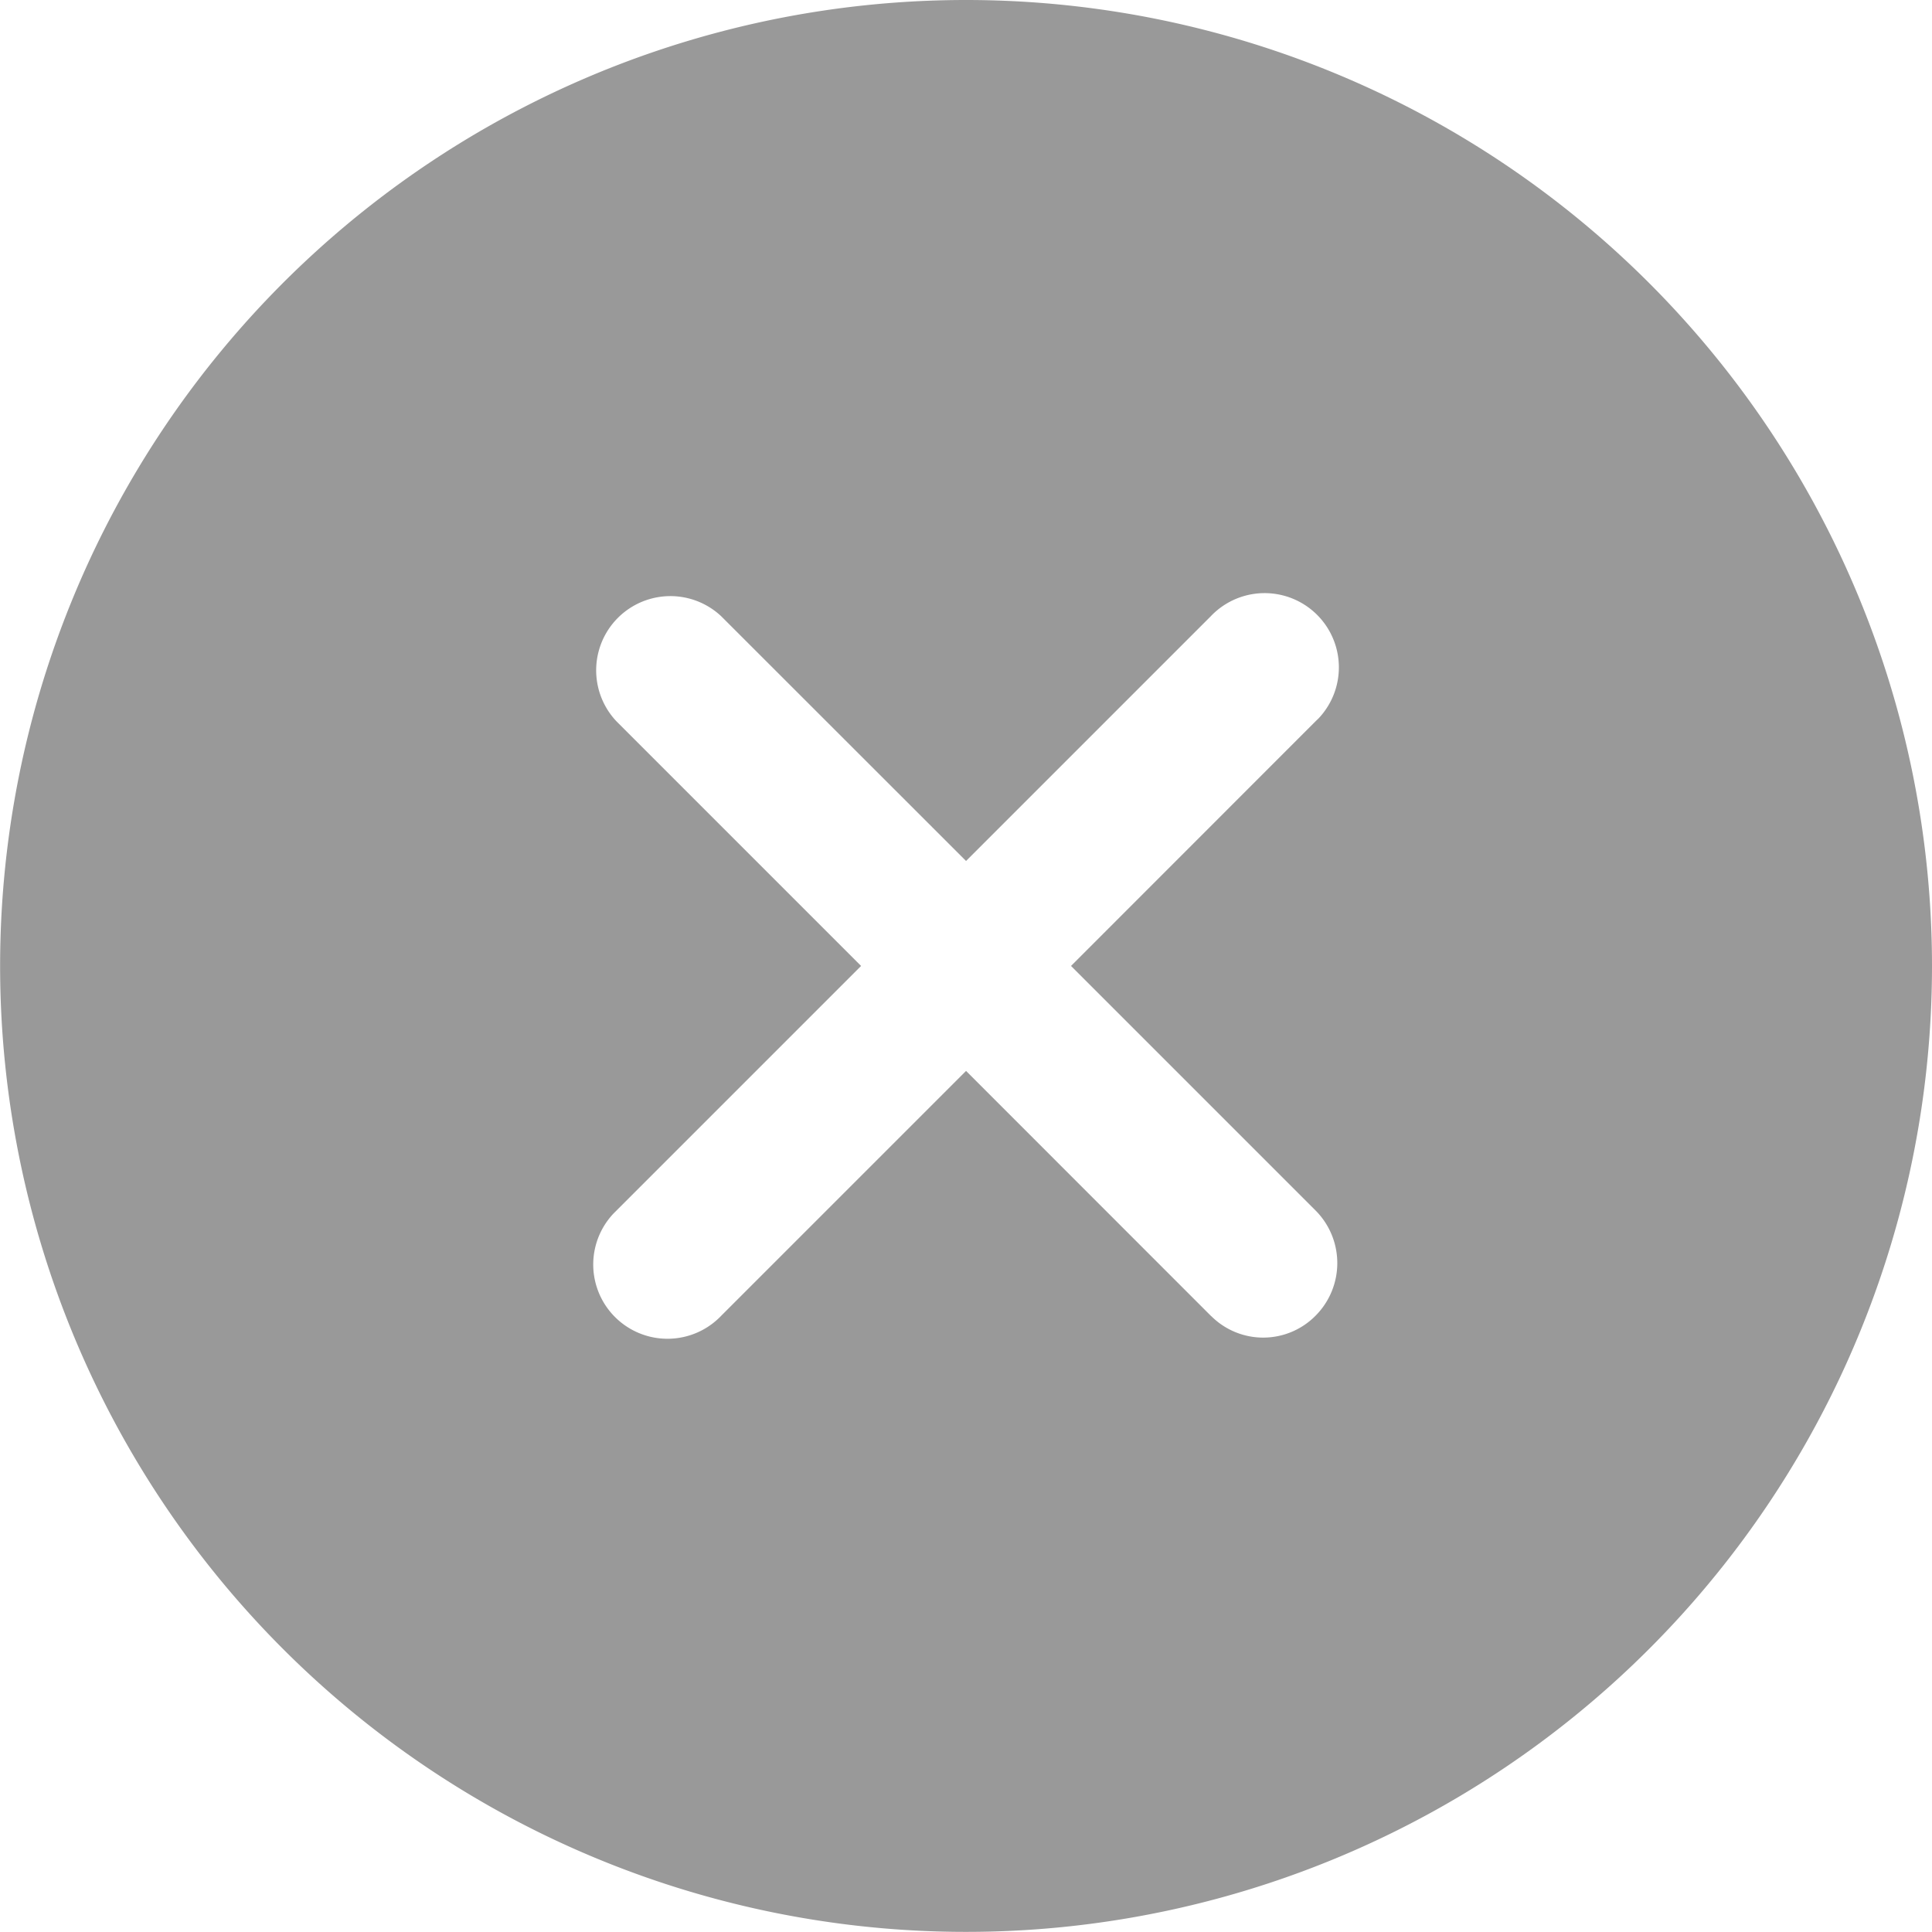 <svg id="Capa_1" data-name="Capa 1" xmlns="http://www.w3.org/2000/svg" viewBox="0 0 170.25 170.25"><defs><style>.cls-1{fill:#999;}</style></defs><title>close-circle-icon</title><path id="Icon_ionic-ios-close-circle" data-name="Icon ionic-ios-close-circle" class="cls-1" d="M7199.5,7114.38a85.12,85.12,0,1,0,85.12,85.12,85.13,85.13,0,0,0-85.12-85.12Zm21.56,115.94-21.56-21.57-21.56,21.56a6.54,6.54,0,1,1-9.5-9l.25-.25,21.56-21.56-21.56-21.56a6.54,6.54,0,0,1,9.24-9.25l21.57,21.56,21.56-21.56a6.54,6.54,0,0,1,9.5,9l-.25.24-21.56,21.57,21.56,21.56a6.57,6.57,0,0,1,0,9.25,6.48,6.48,0,0,1-9.18.07Z" transform="translate(-7114.37 -7114.38)"/></svg>